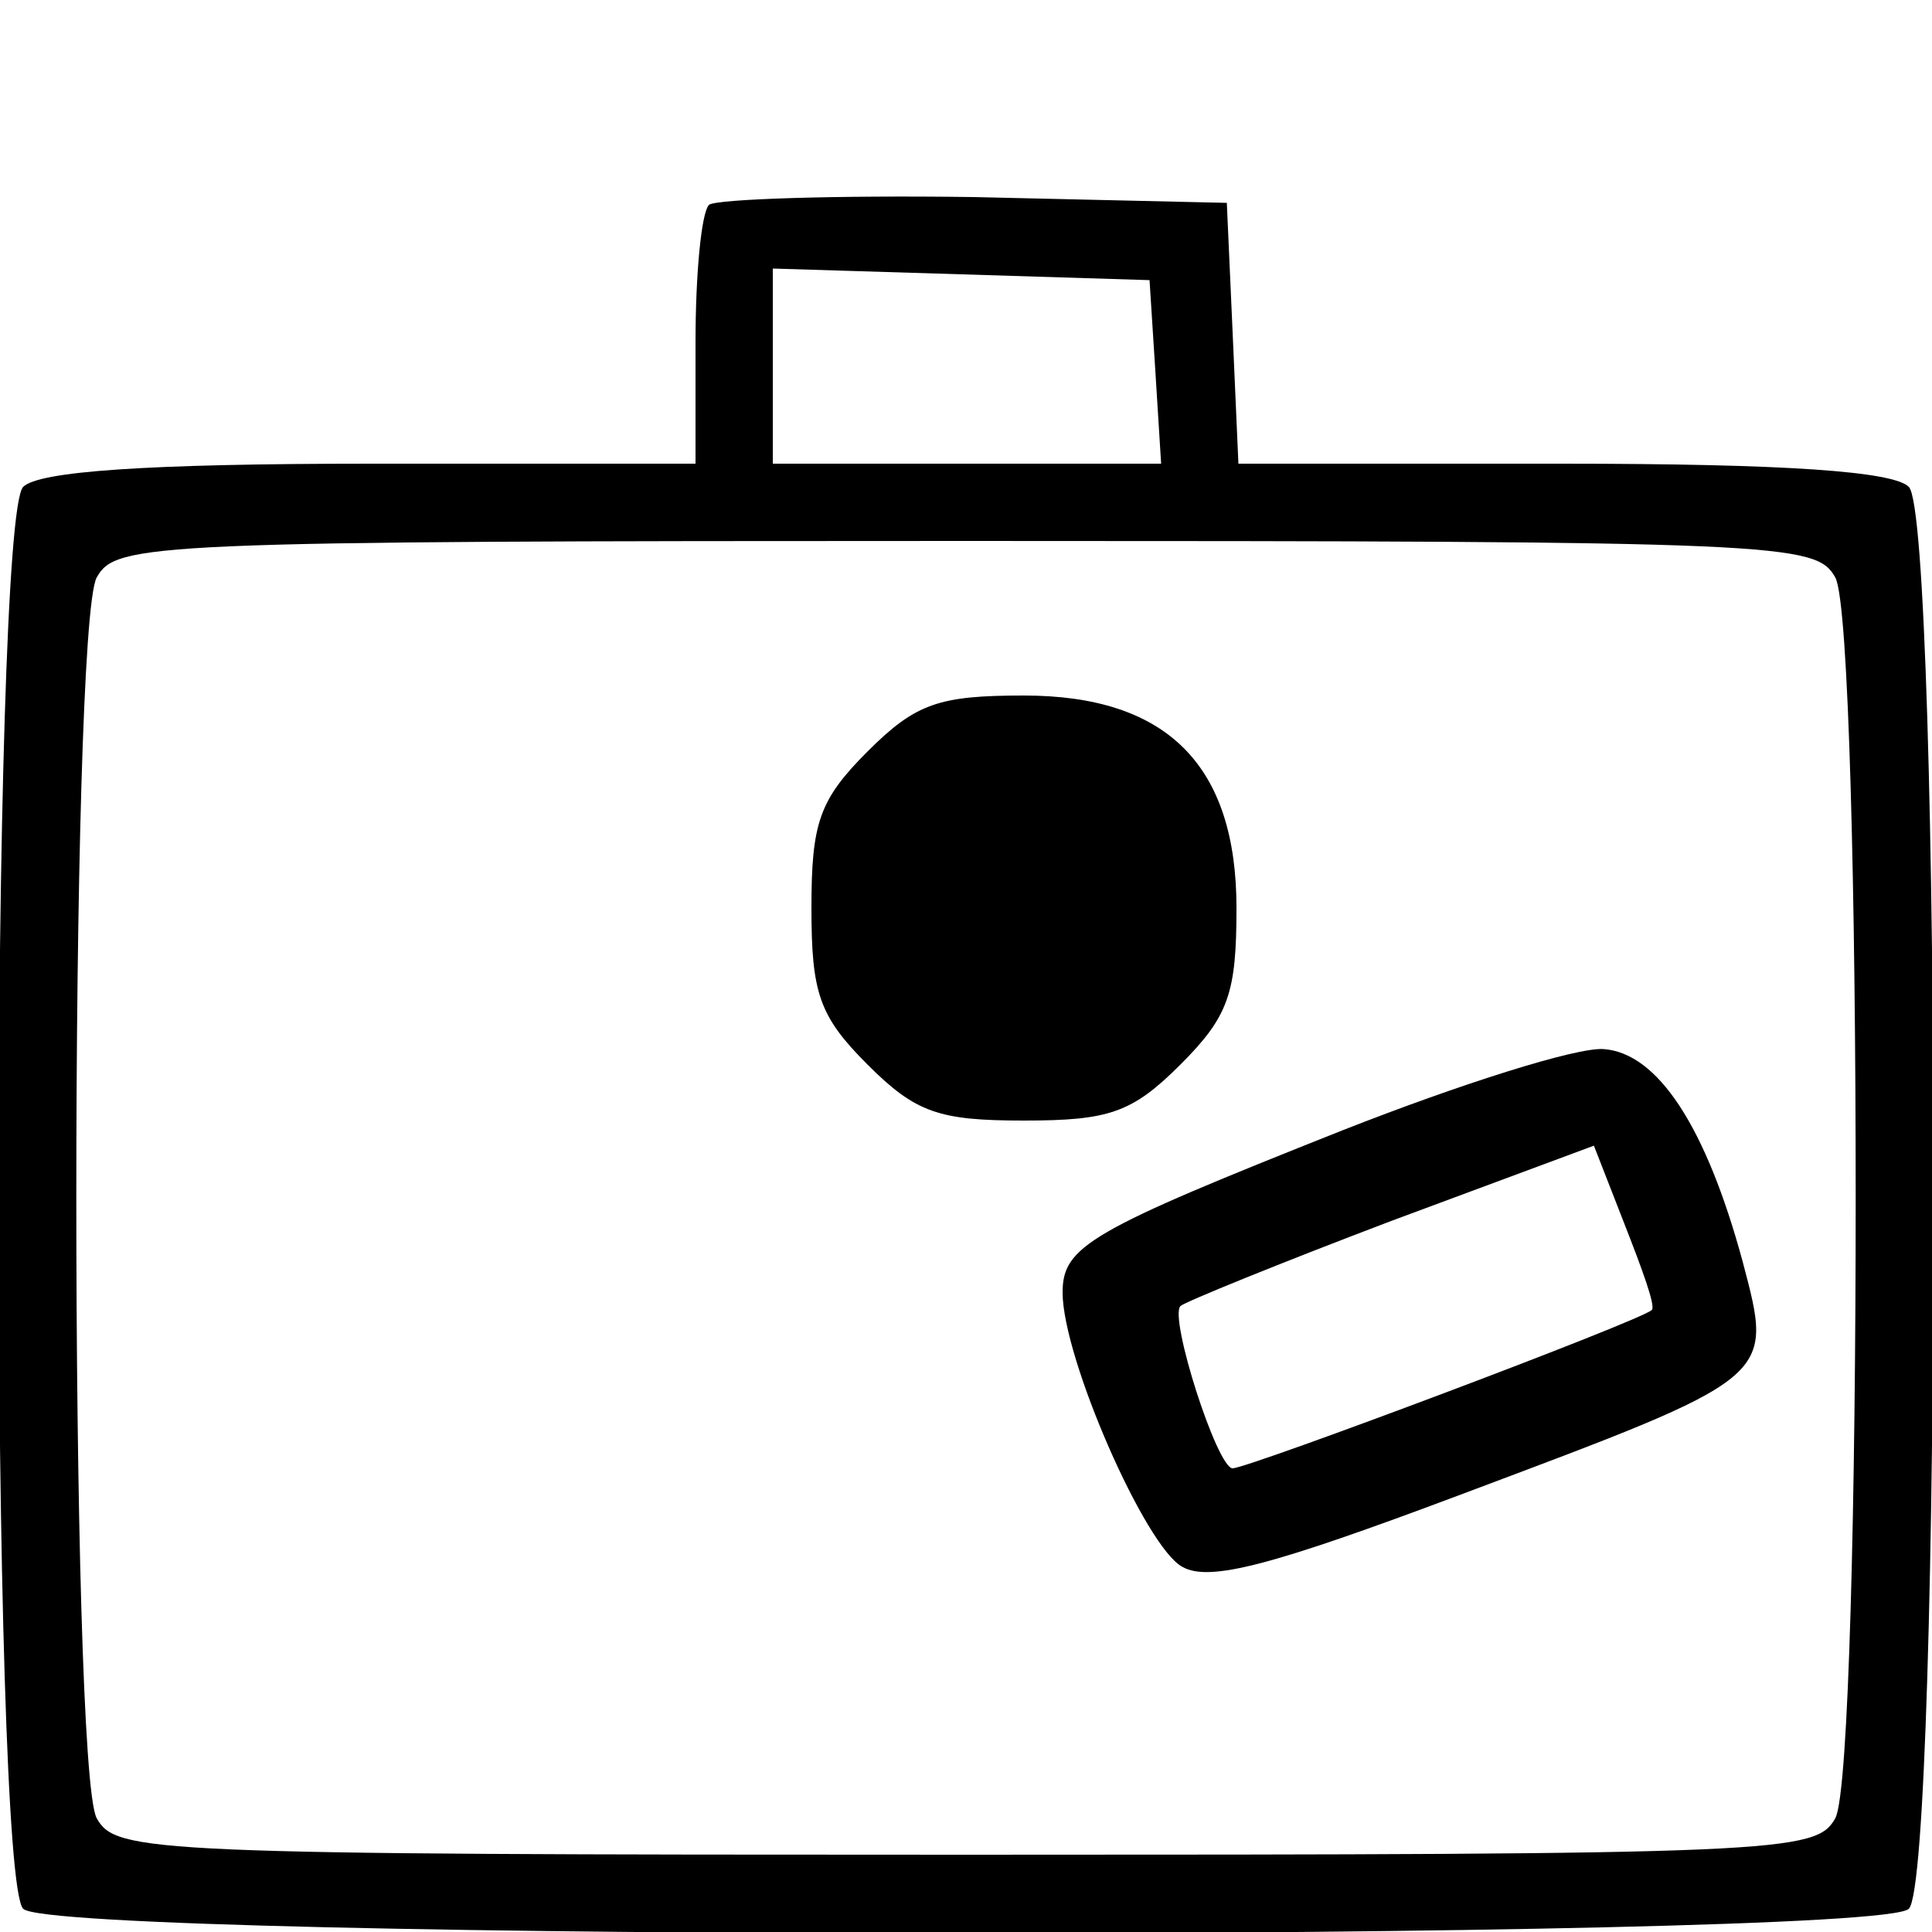 <?xml version="1.0" standalone="no"?>
<!DOCTYPE svg PUBLIC "-//W3C//DTD SVG 20010904//EN"
 "http://www.w3.org/TR/2001/REC-SVG-20010904/DTD/svg10.dtd">
<svg version="1.0" xmlns="http://www.w3.org/2000/svg"
 width="100pt" height="100pt" viewBox="0 0 100 100"
 preserveAspectRatio="xMidYMid meet">
<g transform="translate(0,100) scale(0.1,-0.1)"
fill="#000000" stroke="none">
<path d="M367 894 c-4 -4 -7 -36 -7 -71 l0 -63 -168 0 c-117 0 -172 -4 -180
-12 -17 -17 -17 -719 0 -736 17 -17 959 -17 976 0 17 17 17 719 0 736 -8 8
-63 12 -180 12 l-167 0 -3 68 -3 67 -131 3 c-71 1 -133 -1 -137 -4z m231 -86
l3 -48 -100 0 -101 0 0 50 0 51 98 -3 97 -3 3 -47z m352 -107 c14 -27 14 -615
0 -642 -10 -18 -26 -19 -450 -19 -424 0 -440 1 -450 19 -14 27 -14 615 0 642
10 18 26 19 450 19 424 0 440 -1 450 -19z"/>
<path d="M449 611 c-25 -25 -29 -37 -29 -81 0 -44 4 -56 29 -81 25 -25 37 -29
81 -29 44 0 56 4 81 29 25 25 29 37 29 81 0 74 -36 110 -110 110 -44 0 -56 -4
-81 -29z"/>
<path d="M695 415 c-131 -52 -145 -60 -145 -84 0 -34 43 -132 62 -142 14 -8
47 1 143 37 165 62 163 60 147 121 -19 70 -44 108 -72 110 -14 1 -74 -18 -135
-42z m160 -93 c-4 -5 -209 -82 -217 -82 -8 0 -33 78 -27 84 2 2 51 22 109 44
l105 39 16 -41 c9 -23 16 -42 14 -44z"/>
</g>
</svg>
